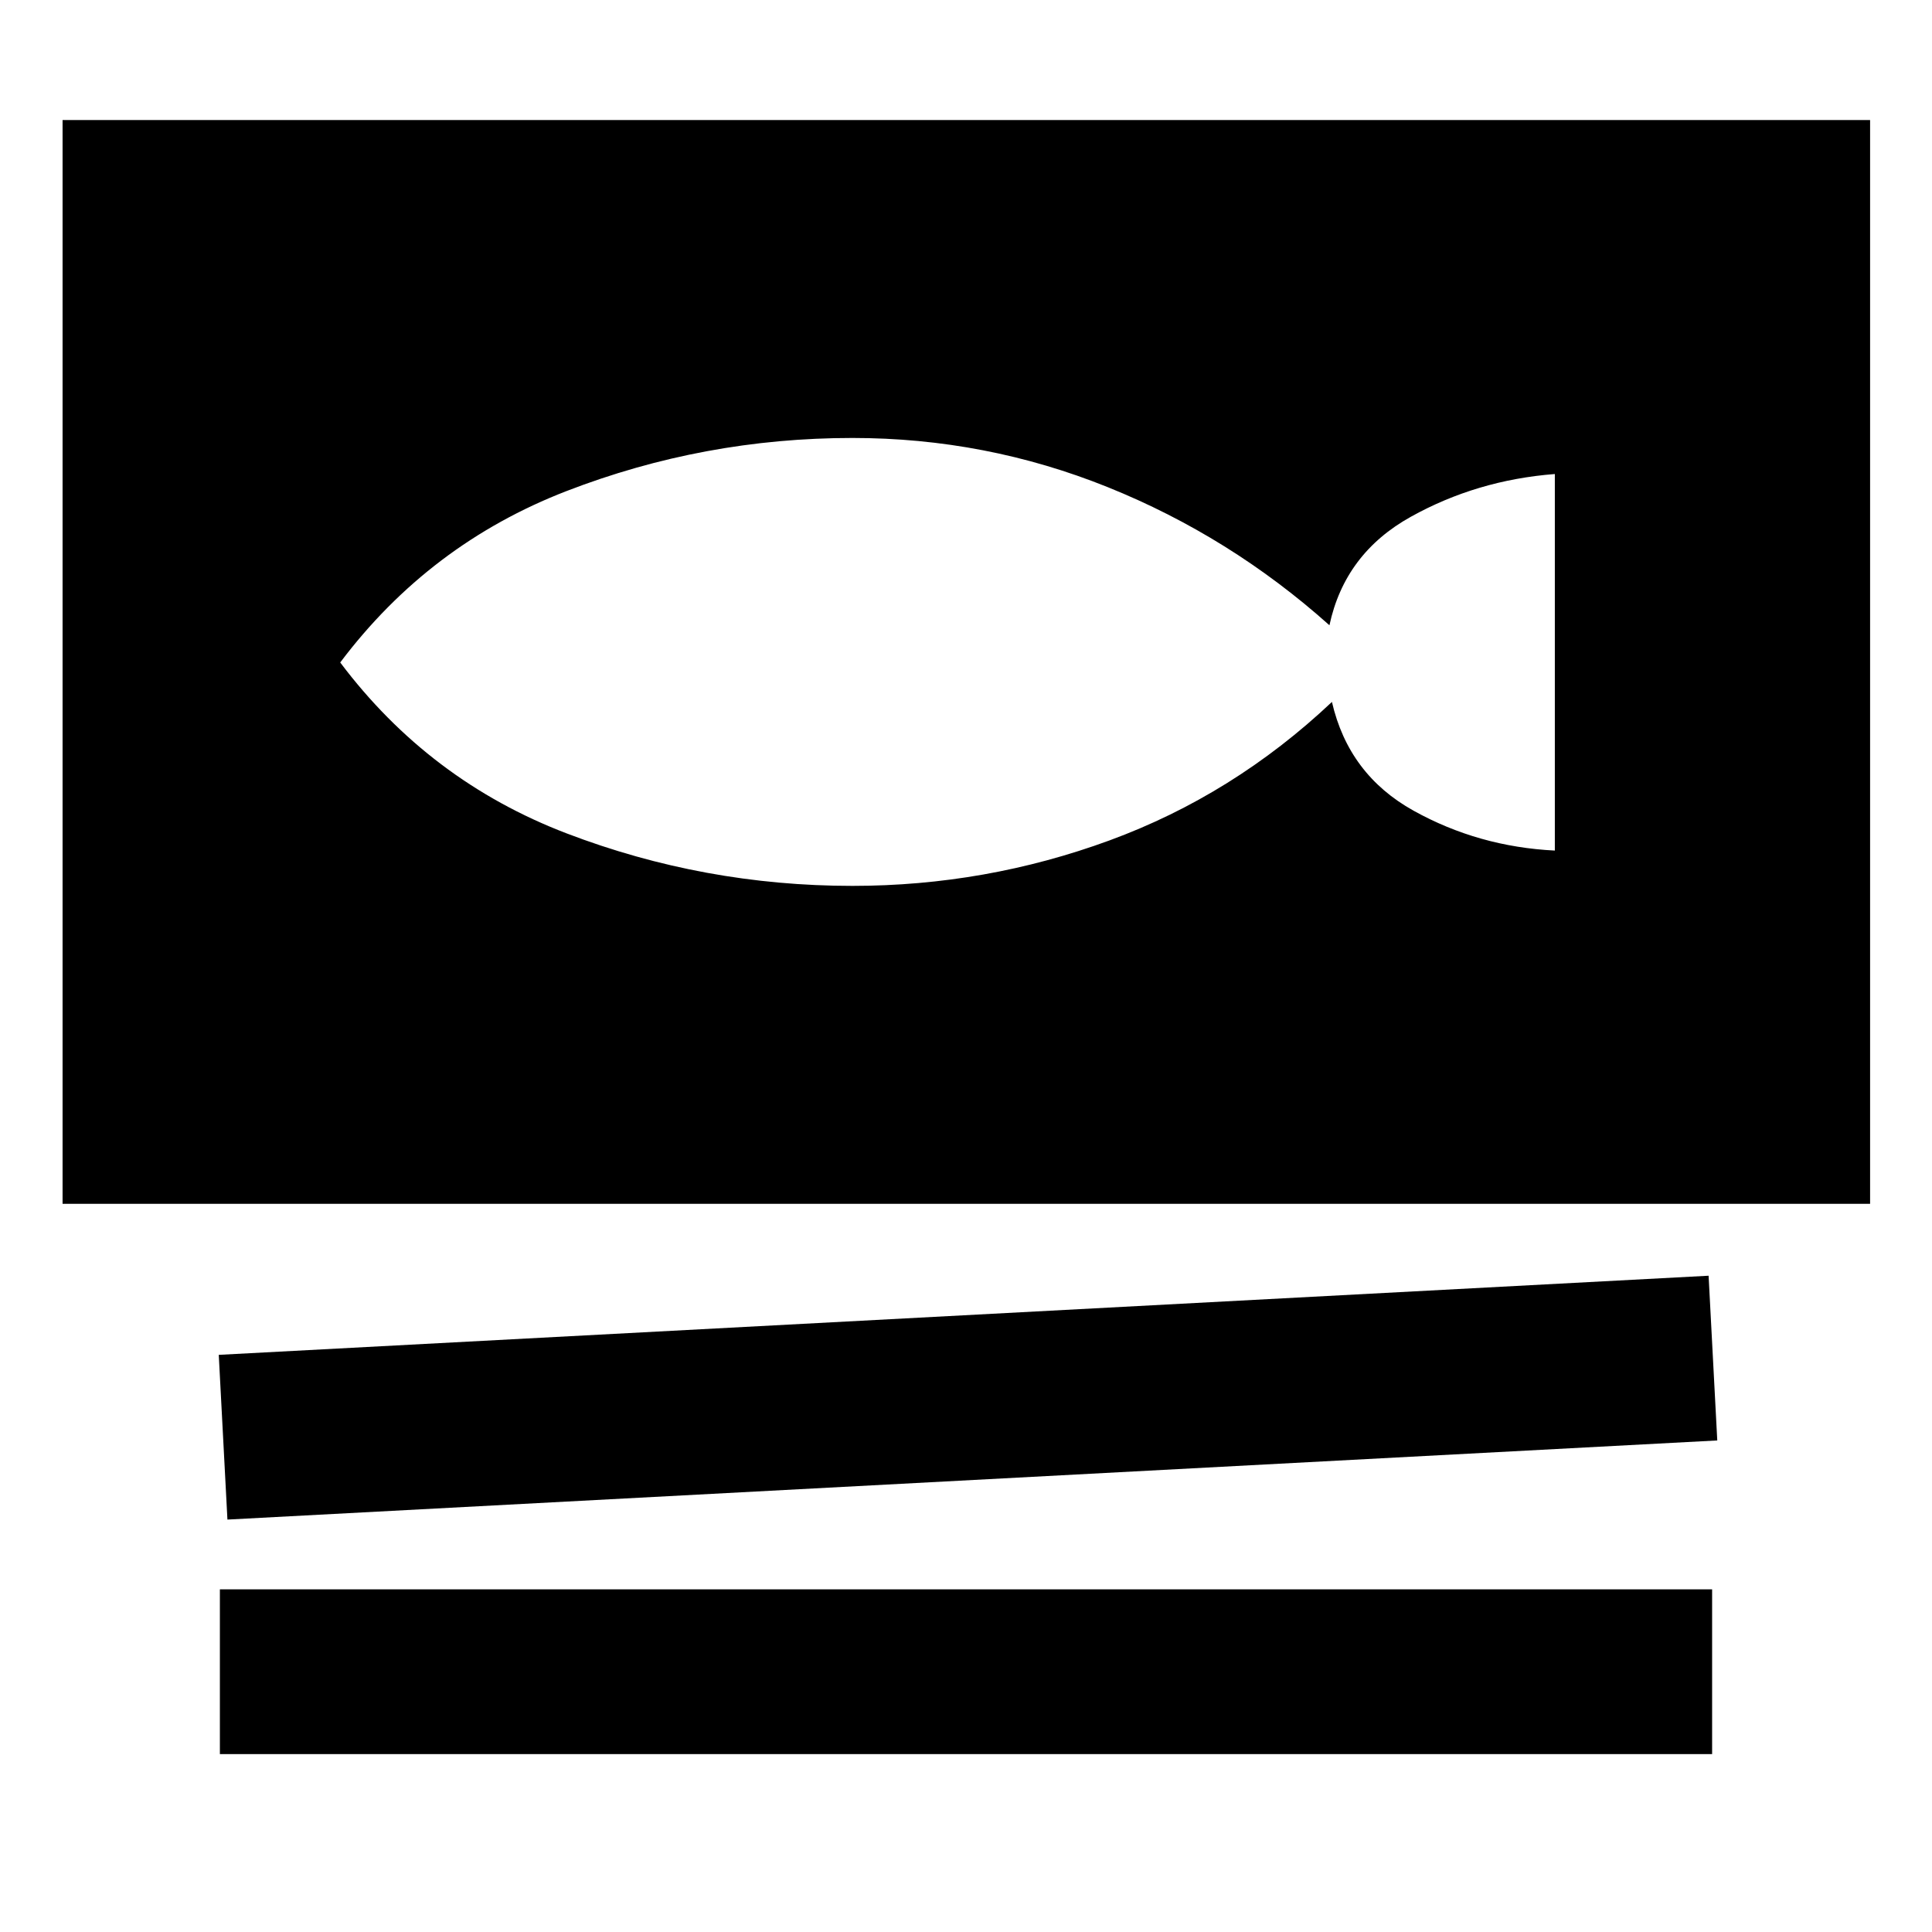 <svg xmlns="http://www.w3.org/2000/svg" height="40" viewBox="0 -960 960 960" width="40"><path d="M31.09-361.83v-538.53h898.15v538.53H31.09Zm81.92 156.9-4.31-81.85 740.29-39.32 4.31 81.85-740.29 39.32ZM109.26-88.4v-81.86h741.48v81.86H109.26Zm314.32-431.41q66.15 0 127.69-22.58 61.54-22.58 110.56-68.83 8.29 36.11 40.56 54.05 32.28 17.94 70.2 19.81v-187.1q-38.78 3-71.57 21.25-32.8 18.24-40.43 53.9-49.35-44.13-110.09-68.6-60.74-24.47-126.92-24.47-73.79 0-142.04 26.37-68.24 26.38-112.49 85.19Q213.3-572 281.54-545.9q68.25 26.09 142.04 26.09Z"/></svg>